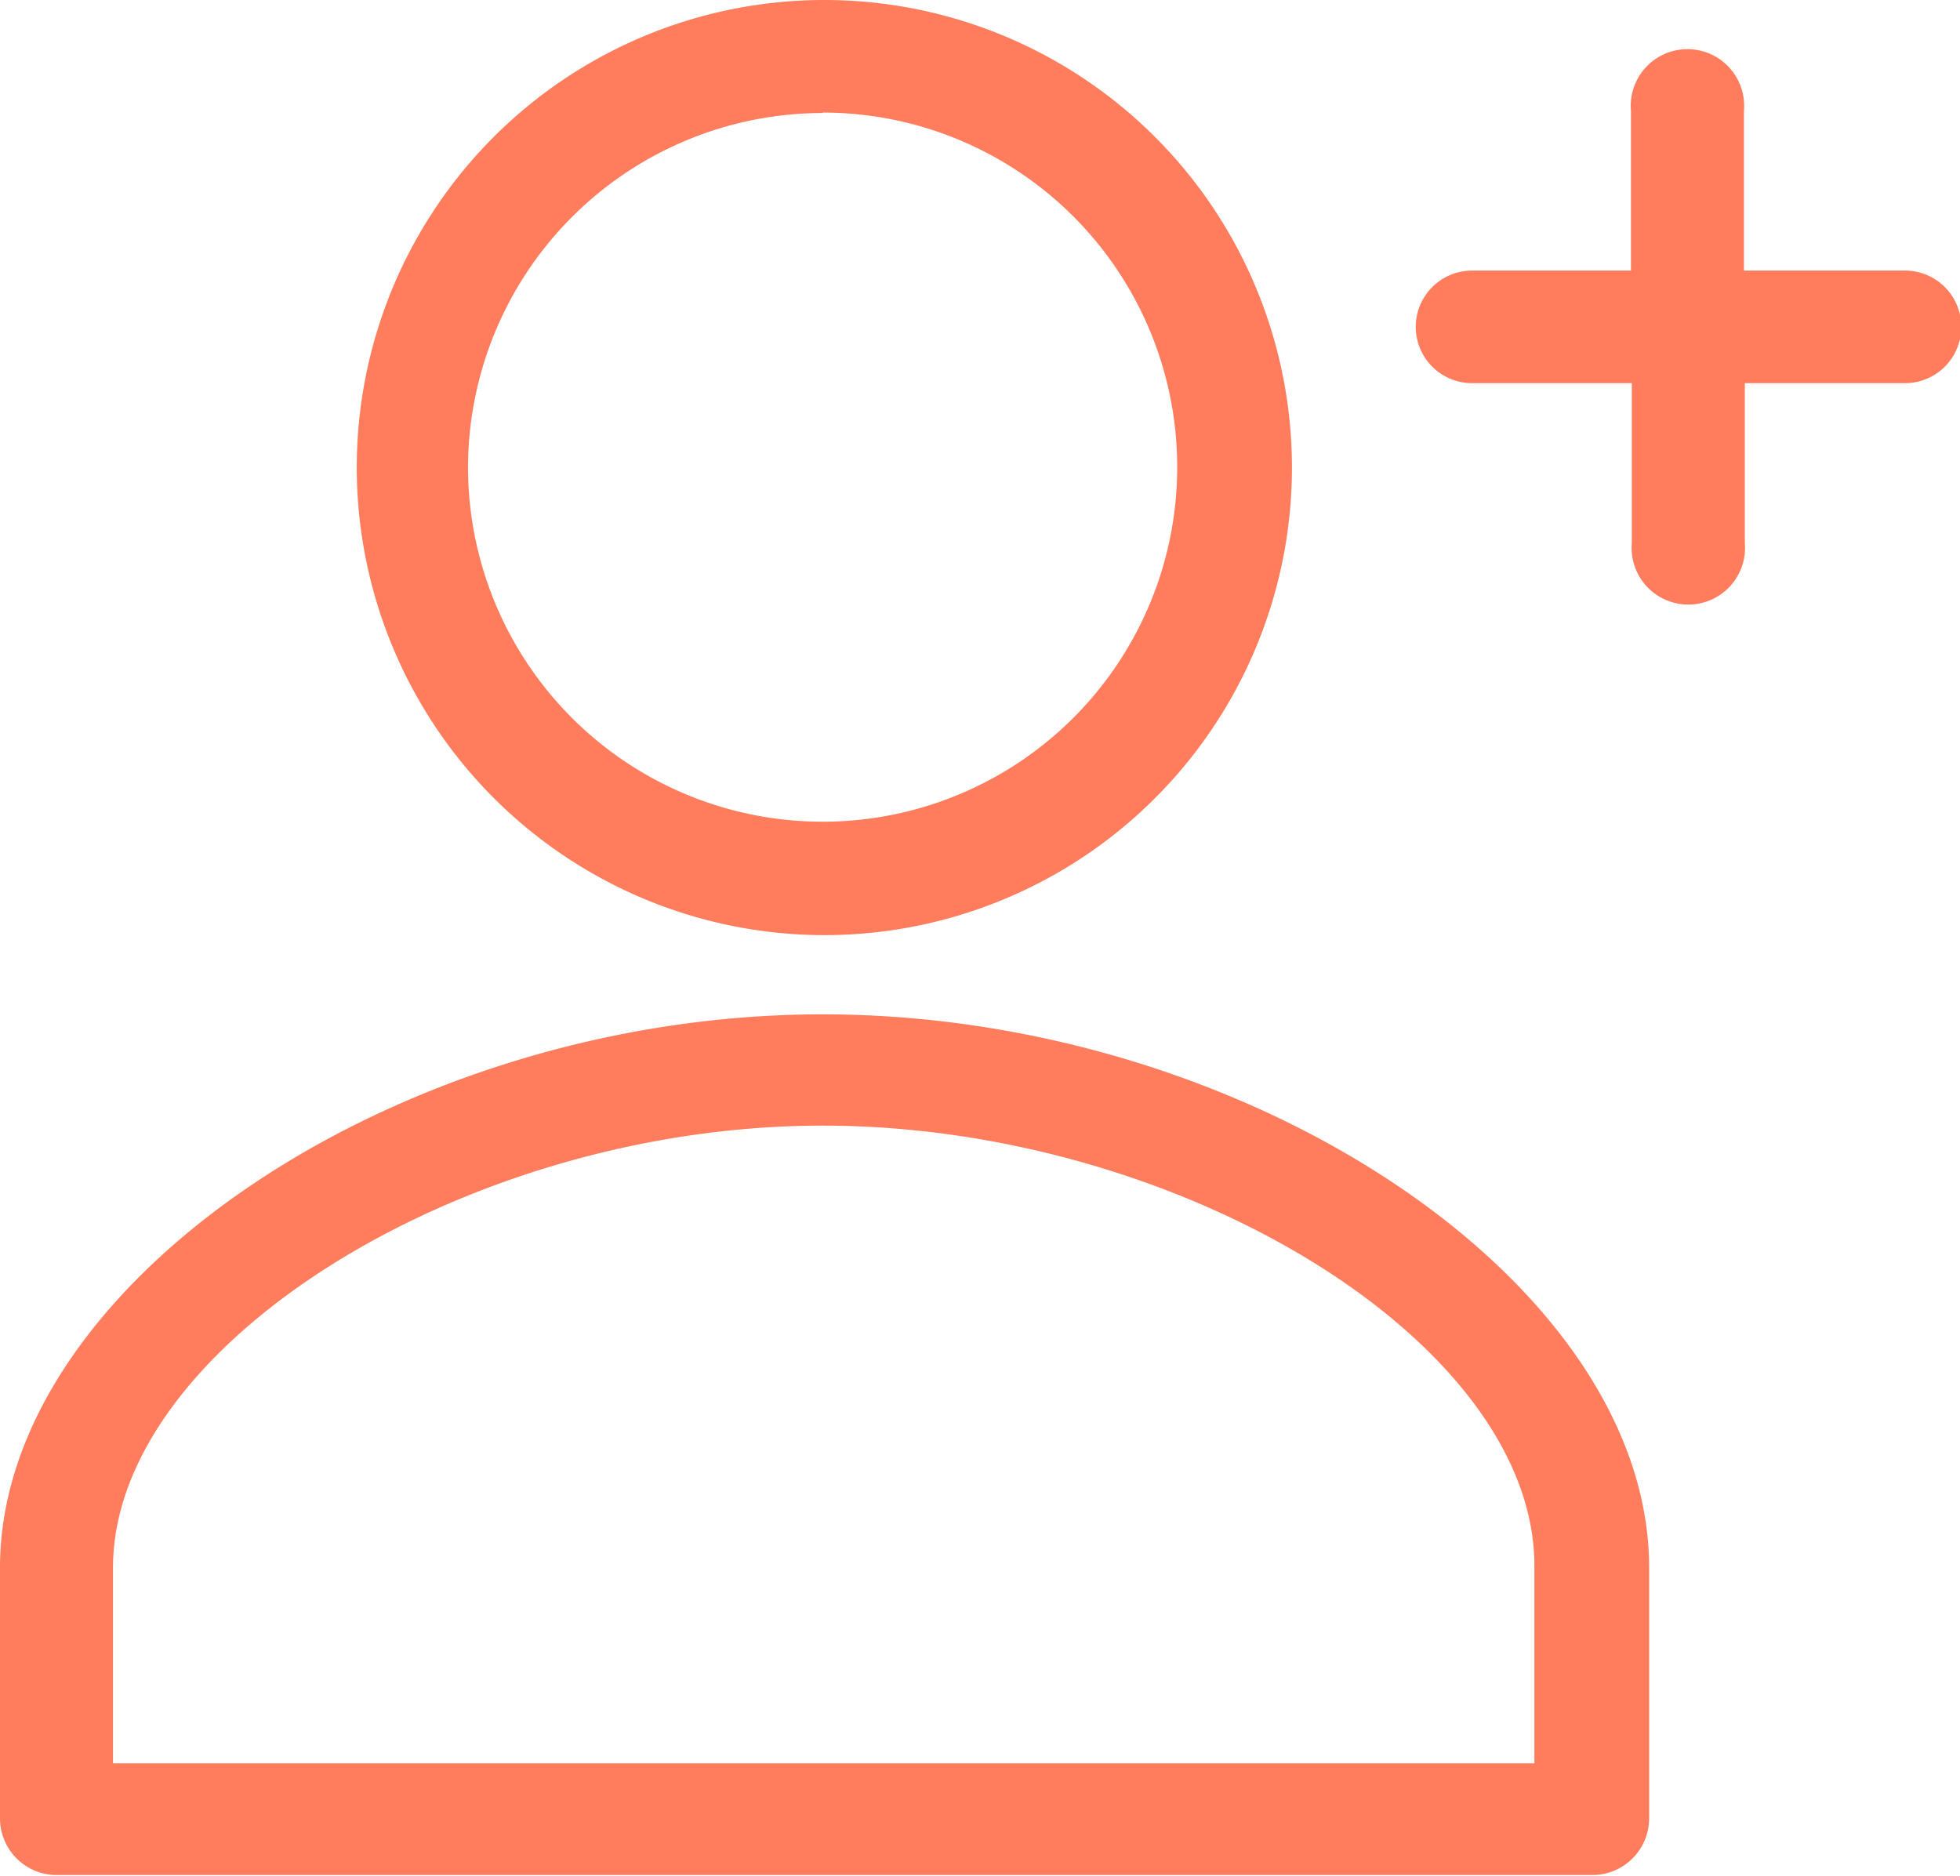 <svg xmlns="http://www.w3.org/2000/svg" viewBox="0 0 45.27 43.34"><title>member</title><g id="Layer_2" data-name="Layer 2"><g id="Layer_1-2" data-name="Layer 1"><path d="M19,21.6A10.8,10.8,0,1,0,8.24,10.8,10.81,10.81,0,0,0,19,21.6Zm0-19a8.19,8.19,0,1,1-8.19,8.19A8.2,8.2,0,0,1,19,2.61Z" fill="#ff7c5c"/><path d="M19,23.43c-9.78,0-19,6.21-19,12.78V42a1.31,1.31,0,0,0,1.3,1.31H36.79A1.31,1.31,0,0,0,38.09,42V36.21C38.09,29.64,28.83,23.43,19,23.43Zm16.44,17.3H2.61V36.21C2.61,31.08,10.75,26,19,26s16.44,5,16.44,10.17Z" fill="#ff7c5c"/><path d="M44,6.25H40.28V2.56a1.31,1.31,0,1,0-2.61,0V6.25H34a1.3,1.3,0,1,0,0,2.6h3.69v3.69a1.31,1.31,0,1,0,2.61,0V8.85H44a1.3,1.3,0,1,0,0-2.6Z" fill="#ff7c5c"/></g></g></svg>